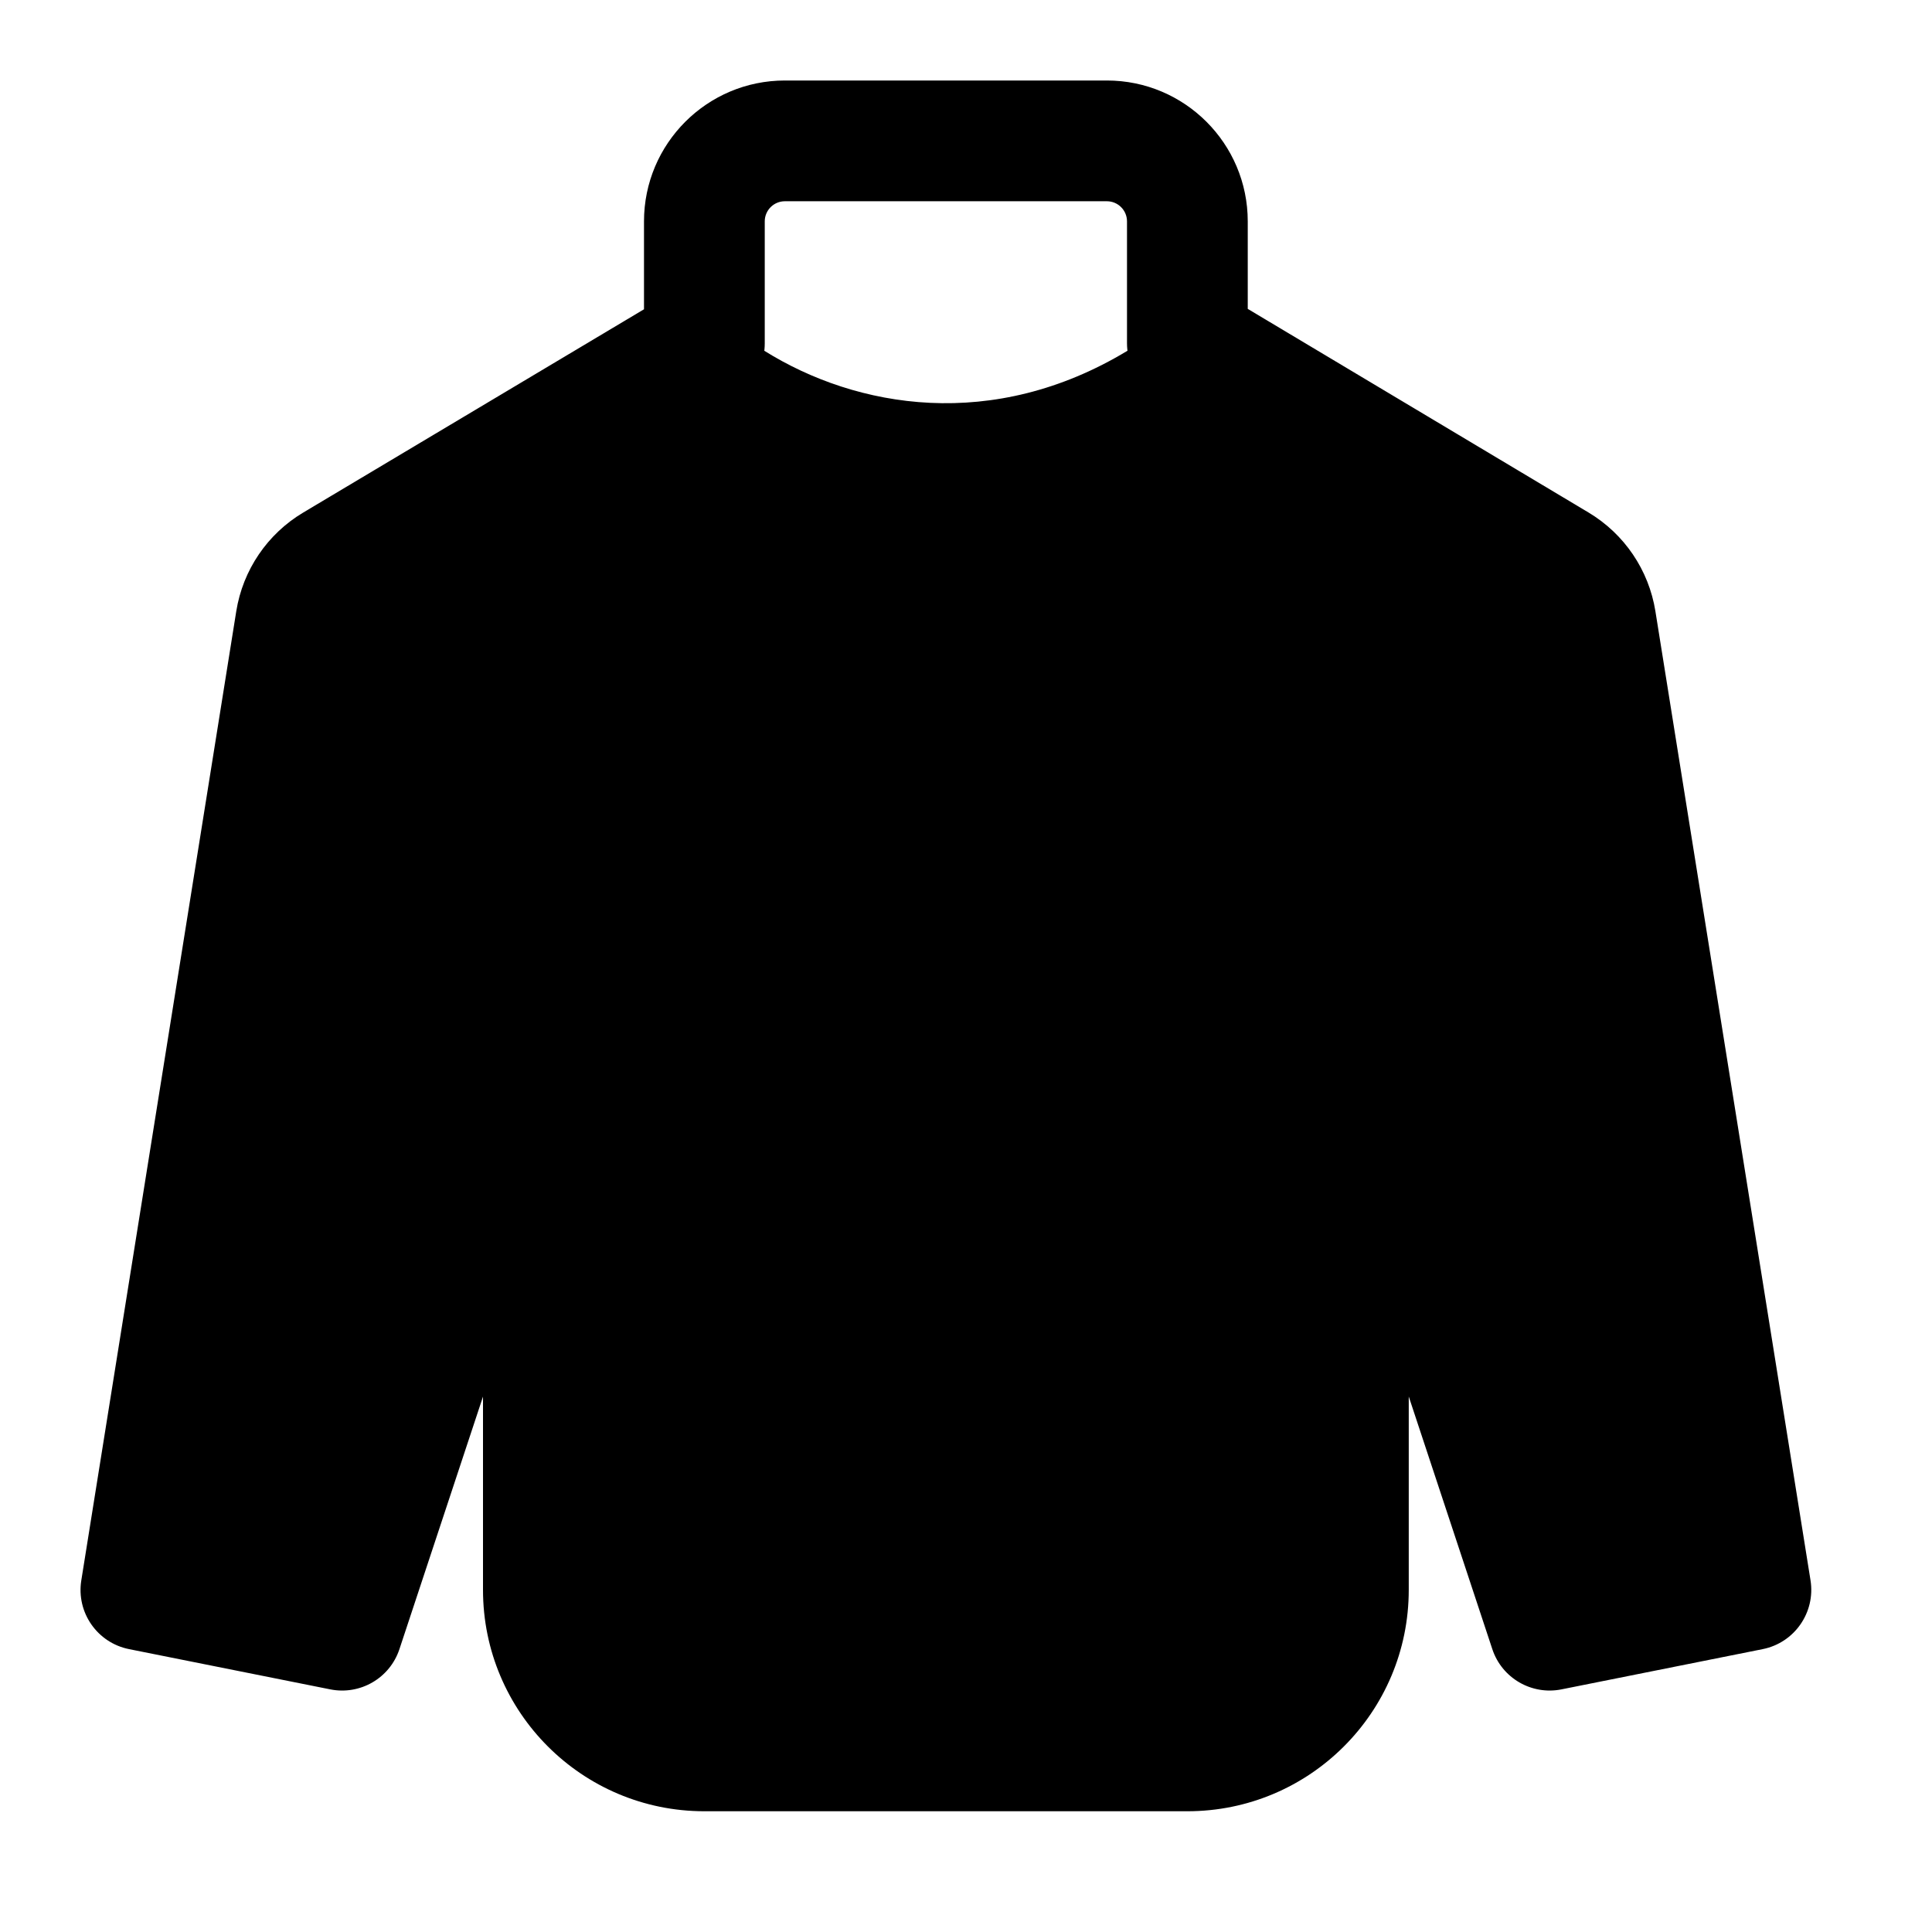 <svg width="24" height="24" viewBox="0 0 24 24" xmlns="http://www.w3.org/2000/svg">
    <path fill-rule="evenodd" clip-rule="evenodd" d="M9.75 2.5C9.612 2.5 9.5 2.612 9.5 2.75V4.267C9.5 4.682 9.164 5.017 8.75 5.017C8.336 5.017 8 4.682 8 4.267V2.75C8 1.784 8.784 1 9.75 1H13.75C14.716 1 15.5 1.784 15.5 2.75V4.262C15.5 4.676 15.164 5.012 14.75 5.012C14.336 5.012 14 4.676 14 4.262V2.75C14 2.612 13.888 2.5 13.75 2.5H9.75Z"/>
    <path d="M17.5 17.348V19.75C17.5 21.269 16.269 22.5 14.75 22.5H8.75C7.231 22.5 6 21.269 6 19.75V17.349L4.962 20.486C4.843 20.846 4.475 21.06 4.103 20.986L1.603 20.486C1.208 20.407 0.946 20.03 1.01 19.632L2.935 7.593C3.017 7.081 3.322 6.632 3.767 6.367L8 3.842L9.494 4.357C10.641 5.074 12.338 5.366 14.006 4.357L15.5 3.837L19.734 6.367C20.178 6.633 20.482 7.081 20.564 7.593L22.491 19.632C22.554 20.03 22.292 20.407 21.897 20.486L19.397 20.986C19.026 21.06 18.657 20.846 18.538 20.486L17.5 17.348Z"/>
</svg>
